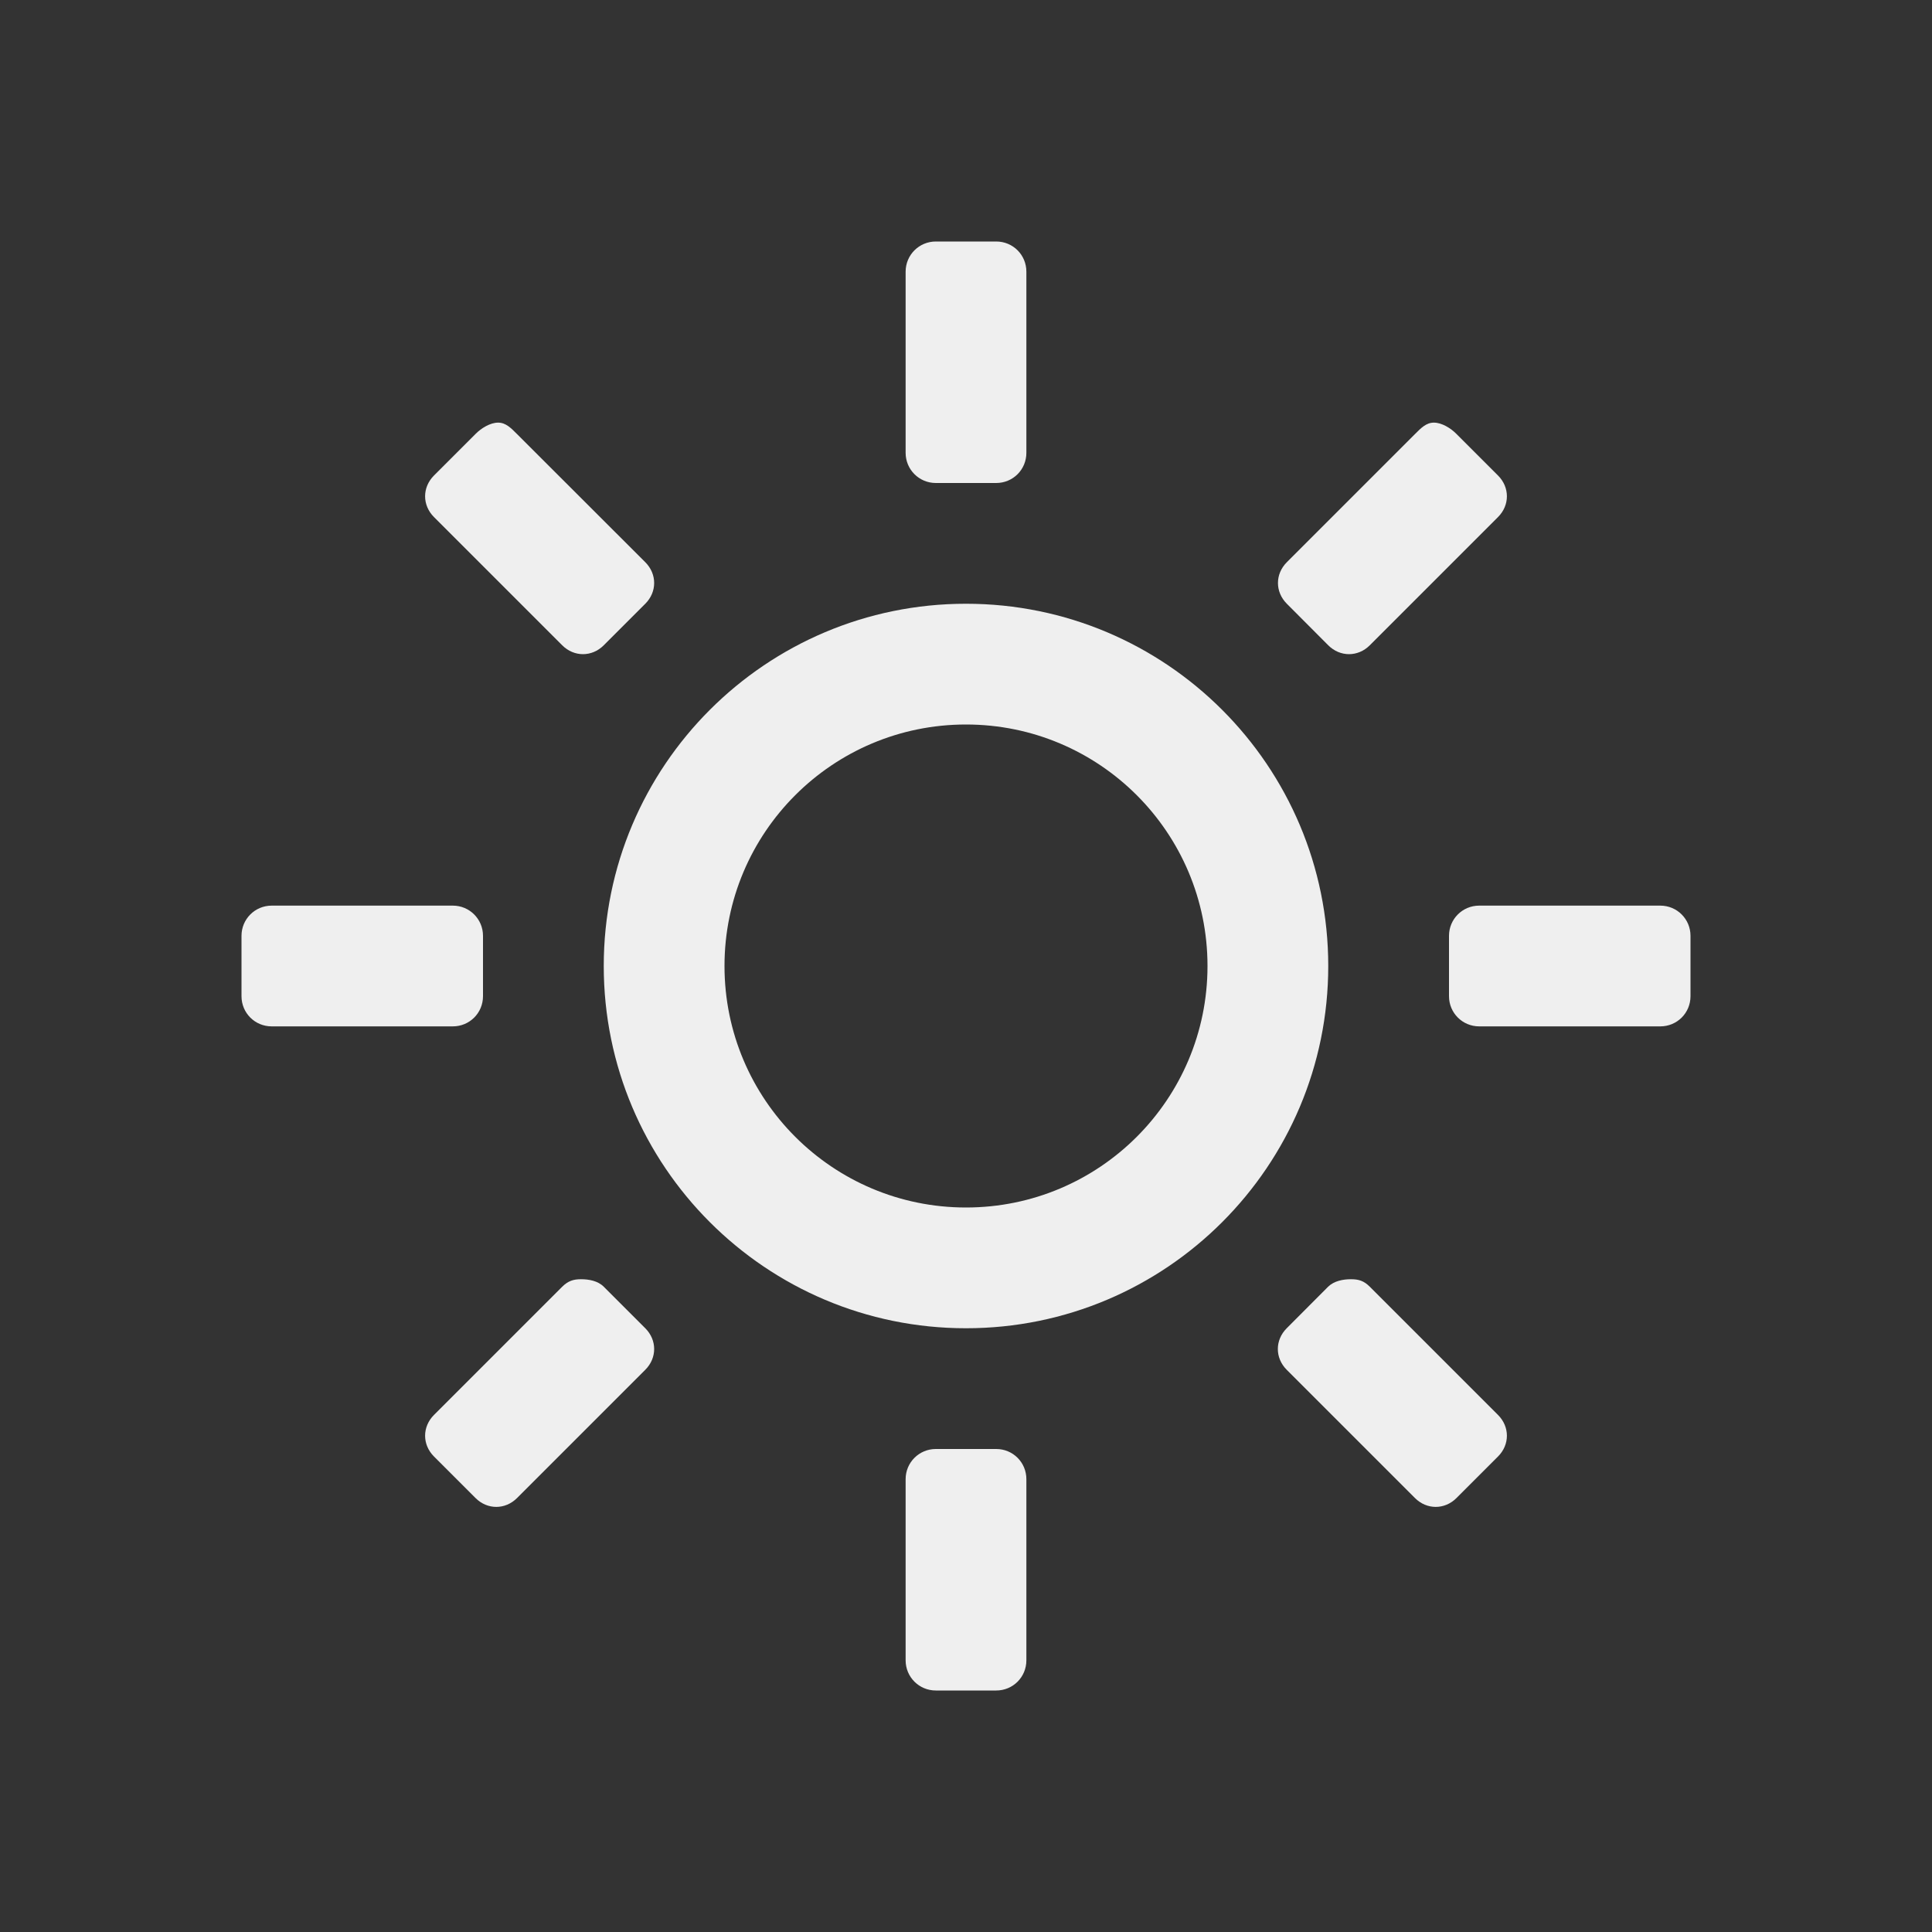 <?xml version="1.0" encoding="UTF-8" standalone="no"?>
<svg
   xmlns:dc="http://purl.org/dc/elements/1.1/"
   xmlns:cc="http://creativecommons.org/ns#"
   xmlns:rdf="http://www.w3.org/1999/02/22-rdf-syntax-ns#"
   xmlns:svg="http://www.w3.org/2000/svg"
   xmlns="http://www.w3.org/2000/svg"
   xmlns:xlink="http://www.w3.org/1999/xlink"
   version="1.2"
   width="48"
   height="48"
   id="svg2">
  <rect width="100%" height="100%" fill="#333333" stroke="none"/>
  <defs
     id="defs4">
    <linearGradient
       x1="45.448"
       y1="92.54"
       x2="45.448"
       y2="7.017"
       id="ButtonShadow-9"
       gradientUnits="userSpaceOnUse"
       gradientTransform="scale(1.006,0.994)">
      <stop
         id="stop3750-3"
         style="stop-color:#000000;stop-opacity:1"
         offset="0" />
      <stop
         id="stop3752-1"
         style="stop-color:#000000;stop-opacity:0.588"
         offset="1" />
    </linearGradient>
    <filter
       color-interpolation-filters="sRGB"
       id="filter3174-4">
      <feGaussianBlur
         stdDeviation="1.71"
         id="feGaussianBlur3176-5" />
    </filter>
    <linearGradient
       x1="45.448"
       y1="92.54"
       x2="45.448"
       y2="7.017"
       id="ButtonShadow"
       gradientUnits="userSpaceOnUse"
       gradientTransform="scale(1.006,0.994)">
      <stop
         id="stop3750-9"
         style="stop-color:#000000;stop-opacity:1"
         offset="0" />
      <stop
         id="stop3752-7"
         style="stop-color:#000000;stop-opacity:0.588"
         offset="1" />
    </linearGradient>
    <filter
       color-interpolation-filters="sRGB"
       id="filter3174">
      <feGaussianBlur
         stdDeviation="1.71"
         id="feGaussianBlur3176" />
    </filter>
    <linearGradient
       x1="45.448"
       y1="92.54"
       x2="45.448"
       y2="7.017"
       id="linearGradient6176"
       xlink:href="#ButtonShadow-9"
       gradientUnits="userSpaceOnUse"
       gradientTransform="scale(1.006,0.994)" />
    <linearGradient
       x1="45.448"
       y1="92.54"
       x2="45.448"
       y2="7.017"
       id="linearGradient6178"
       xlink:href="#ButtonShadow"
       gradientUnits="userSpaceOnUse"
       gradientTransform="scale(1.006,0.994)" />
  </defs>
  <g
     style="display:none"
     id="layer2"
     transform="matrix(1.5,0,0,1.5,1302.409,-55.568)">
    <rect
       style="opacity:0.9;fill:url(#linearGradient6178);fill-opacity:1;fill-rule:nonzero;stroke:none;filter:url(#filter3174)"
       id="rect3745"
       y="7"
       x="5"
       ry="6"
       rx="6"
       height="85"
       width="86" />
  </g>
  <g
     style="display:none"
     id="layer2-4"
     transform="matrix(1.5,0,0,1.5,1297.5,-56.114)">
    <rect
       style="opacity:0.9;fill:url(#linearGradient6176);fill-opacity:1;fill-rule:nonzero;stroke:none;filter:url(#filter3174-4)"
       id="rect3745-5"
       y="7"
       x="5"
       ry="6"
       rx="6"
       height="85"
       width="86" />
  </g>
  <g
     style="fill:#efefef;fill-opacity:1"
     id="layer1-6"
     transform="scale(3,3)">
    <path
       style="color:#000000;fill:#efefef;fill-opacity:1;fill-rule:nonzero;stroke:none;stroke-width:1;marker:none;visibility:visible;display:inline;overflow:visible;enable-background:new"
       id="rect2988-8"
       d="M 7.75,2 C 7.612,2 7.5,2.111 7.5,2.25 l 0,1.5 C 7.5,3.889 7.612,4 7.75,4 l 0.5,0 C 8.389,4 8.5,3.889 8.5,3.75 l 0,-1.5 C 8.5,2.111 8.389,2 8.25,2 L 7.75,2 z M 4.125,3.5 C 4.061,3.5 3.986,3.545 3.938,3.594 L 3.594,3.938 c -0.098,0.098 -0.098,0.246 0,0.344 l 1.062,1.062 C 4.754,5.442 4.902,5.442 5,5.344 L 5.344,5 c 0.098,-0.098 0.098,-0.246 0,-0.344 L 4.281,3.594 C 4.232,3.545 4.189,3.5 4.125,3.5 z m 7.75,0 c -0.064,0 -0.107,0.045 -0.156,0.094 l -1.062,1.062 c -0.098,0.098 -0.098,0.246 0,0.344 L 11,5.344 c 0.098,0.098 0.246,0.098 0.344,0 l 1.062,-1.062 c 0.098,-0.098 0.098,-0.246 0,-0.344 L 12.062,3.594 C 12.014,3.545 11.939,3.5 11.875,3.5 z M 8,5 C 6.343,5 5,6.343 5,8 5,9.657 6.343,11 8,11 9.657,11 11,9.657 11,8 11,6.343 9.657,5 8,5 z m 0,1 c 1.105,0 2,0.895 2,2 0,1.105 -0.895,2 -2,2 C 6.895,10 6,9.105 6,8 6,6.895 6.895,6 8,6 z M 2.25,7.5 C 2.111,7.5 2,7.612 2,7.75 l 0,0.5 C 2,8.389 2.111,8.5 2.25,8.5 l 1.5,0 C 3.889,8.5 4,8.389 4,8.25 L 4,7.75 C 4,7.612 3.889,7.5 3.75,7.5 l -1.5,0 z m 10,0 C 12.111,7.5 12,7.612 12,7.75 l 0,0.5 c 0,0.139 0.112,0.25 0.25,0.25 l 1.5,0 C 13.889,8.5 14,8.389 14,8.25 l 0,-0.5 C 14,7.612 13.889,7.5 13.75,7.5 l -1.5,0 z m -7.438,3.094 c -0.064,0 -0.107,0.014 -0.156,0.062 l -1.062,1.062 c -0.098,0.098 -0.098,0.246 0,0.344 l 0.344,0.344 c 0.098,0.098 0.246,0.098 0.344,0 l 1.062,-1.062 C 5.442,11.246 5.442,11.098 5.344,11 L 5,10.656 C 4.951,10.607 4.876,10.594 4.812,10.594 z m 6.375,0 c -0.064,0 -0.139,0.014 -0.188,0.062 L 10.656,11 c -0.098,0.098 -0.098,0.246 0,0.344 l 1.062,1.062 c 0.098,0.098 0.246,0.098 0.344,0 l 0.344,-0.344 c 0.098,-0.098 0.098,-0.246 0,-0.344 l -1.062,-1.062 c -0.049,-0.049 -0.092,-0.062 -0.156,-0.062 z M 7.75,12 C 7.612,12 7.5,12.111 7.5,12.25 l 0,1.5 C 7.5,13.889 7.612,14 7.75,14 l 0.5,0 C 8.389,14 8.5,13.889 8.5,13.75 l 0,-1.5 C 8.5,12.111 8.389,12 8.25,12 l -0.5,0 z" />
  </g>
</svg>
